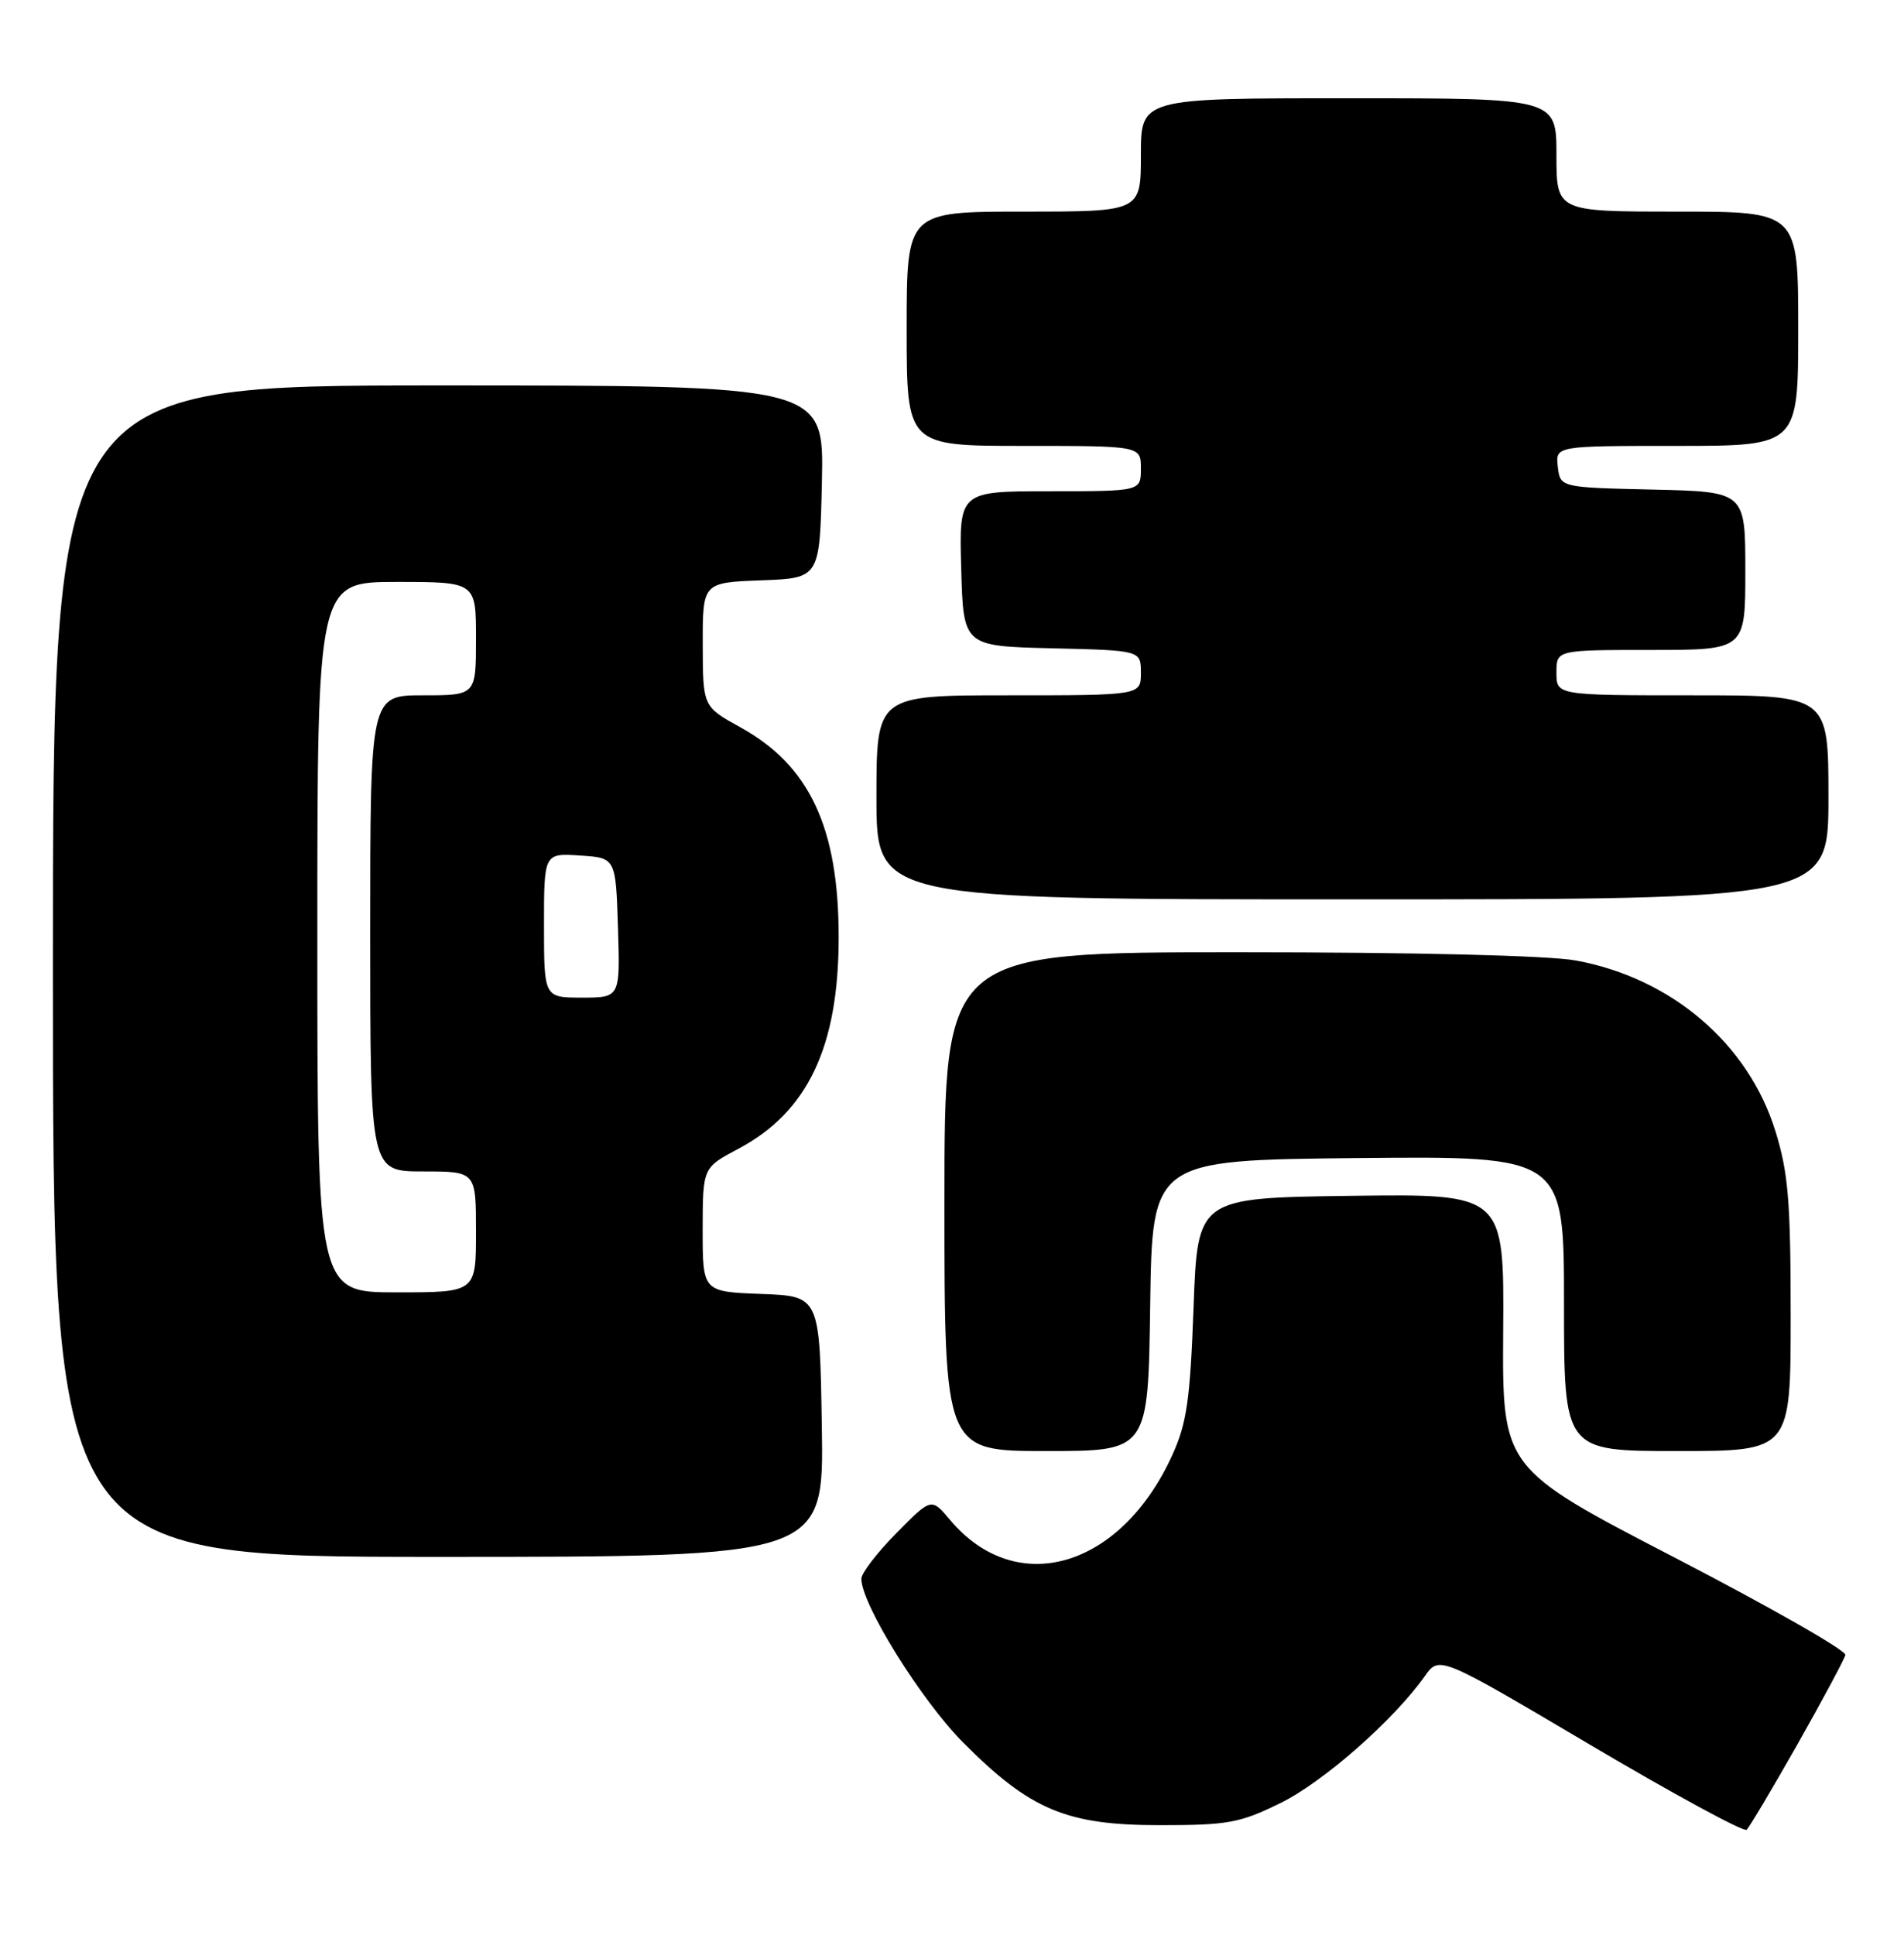 <?xml version="1.0" encoding="UTF-8" standalone="no"?>
<!DOCTYPE svg PUBLIC "-//W3C//DTD SVG 1.1//EN" "http://www.w3.org/Graphics/SVG/1.1/DTD/svg11.dtd" >
<svg xmlns="http://www.w3.org/2000/svg" xmlns:xlink="http://www.w3.org/1999/xlink" version="1.1" viewBox="0 0 252 256">
 <g >
 <path fill="currentColor"
d=" M 237.92 230.77 C 241.26 224.86 244.10 219.56 244.24 218.98 C 244.39 218.40 234.22 212.61 221.66 206.10 C 198.83 194.27 198.83 194.27 198.95 176.11 C 199.08 157.96 199.08 157.96 178.79 158.23 C 158.50 158.50 158.50 158.50 157.97 173.00 C 157.52 185.21 157.08 188.29 155.17 192.50 C 148.36 207.50 134.53 211.55 125.75 201.12 C 123.27 198.16 123.27 198.16 118.63 202.87 C 116.08 205.45 114.00 208.16 114.00 208.89 C 114.00 212.25 121.92 224.98 127.47 230.56 C 136.36 239.49 141.14 241.50 153.50 241.50 C 162.54 241.50 164.08 241.22 169.48 238.57 C 175.17 235.77 184.44 227.62 188.58 221.78 C 190.50 219.06 190.50 219.06 210.50 230.89 C 221.50 237.39 230.80 242.44 231.17 242.11 C 231.54 241.77 234.57 236.67 237.92 230.77 Z  M 108.77 188.75 C 108.50 171.50 108.50 171.50 100.75 171.21 C 93.00 170.92 93.00 170.92 93.00 162.71 C 93.01 154.50 93.01 154.50 97.73 152.00 C 106.91 147.13 111.00 138.51 111.00 124.00 C 111.00 109.50 107.15 101.29 98.00 96.24 C 93.03 93.50 93.03 93.50 93.01 85.29 C 93.00 77.08 93.00 77.08 100.75 76.79 C 108.50 76.50 108.50 76.50 108.78 63.75 C 109.06 51.00 109.06 51.00 58.03 51.00 C 7.00 51.00 7.00 51.00 7.00 128.50 C 7.00 206.00 7.00 206.00 58.02 206.00 C 109.05 206.00 109.05 206.00 108.77 188.75 Z  M 152.23 172.75 C 152.50 153.50 152.50 153.50 179.75 153.23 C 207.00 152.97 207.00 152.97 207.00 172.48 C 207.00 192.00 207.00 192.00 222.00 192.00 C 237.00 192.00 237.00 192.00 237.00 174.11 C 237.00 159.01 236.69 155.19 234.99 149.70 C 231.41 138.11 221.24 129.41 208.57 127.09 C 204.95 126.43 187.45 126.00 163.82 126.00 C 125.00 126.00 125.00 126.00 125.00 159.00 C 125.00 192.00 125.00 192.00 138.48 192.00 C 151.96 192.00 151.96 192.00 152.23 172.75 Z  M 242.00 105.50 C 242.00 92.00 242.00 92.00 224.00 92.00 C 206.00 92.00 206.00 92.00 206.00 89.00 C 206.00 86.00 206.00 86.00 218.50 86.00 C 231.00 86.00 231.00 86.00 231.00 75.53 C 231.00 65.06 231.00 65.06 218.75 64.78 C 206.50 64.50 206.50 64.50 206.18 61.75 C 205.87 59.00 205.87 59.00 221.93 59.00 C 238.00 59.00 238.00 59.00 238.00 43.50 C 238.00 28.00 238.00 28.00 222.00 28.00 C 206.00 28.00 206.00 28.00 206.00 20.50 C 206.00 13.00 206.00 13.00 178.50 13.00 C 151.00 13.00 151.00 13.00 151.00 20.50 C 151.00 28.00 151.00 28.00 135.50 28.00 C 120.00 28.00 120.00 28.00 120.00 43.50 C 120.00 59.00 120.00 59.00 135.50 59.00 C 151.00 59.00 151.00 59.00 151.00 62.00 C 151.00 65.00 151.00 65.00 138.97 65.00 C 126.93 65.00 126.93 65.00 127.22 75.25 C 127.50 85.50 127.50 85.50 139.25 85.78 C 151.00 86.06 151.00 86.06 151.00 89.03 C 151.00 92.00 151.00 92.00 133.50 92.00 C 116.00 92.00 116.00 92.00 116.00 105.50 C 116.00 119.00 116.00 119.00 179.00 119.00 C 242.00 119.00 242.00 119.00 242.00 105.50 Z  M 42.00 124.00 C 42.00 77.00 42.00 77.00 52.50 77.00 C 63.00 77.00 63.00 77.00 63.00 84.50 C 63.00 92.00 63.00 92.00 56.00 92.00 C 49.00 92.00 49.00 92.00 49.00 123.50 C 49.00 155.00 49.00 155.00 56.00 155.00 C 63.00 155.00 63.00 155.00 63.00 163.00 C 63.00 171.00 63.00 171.00 52.50 171.00 C 42.00 171.00 42.00 171.00 42.00 124.00 Z  M 72.00 122.45 C 72.00 112.89 72.00 112.89 76.75 113.20 C 81.50 113.50 81.50 113.50 81.79 122.75 C 82.08 132.00 82.08 132.00 77.04 132.00 C 72.00 132.00 72.00 132.00 72.00 122.45 Z "/>
</g>
</svg>